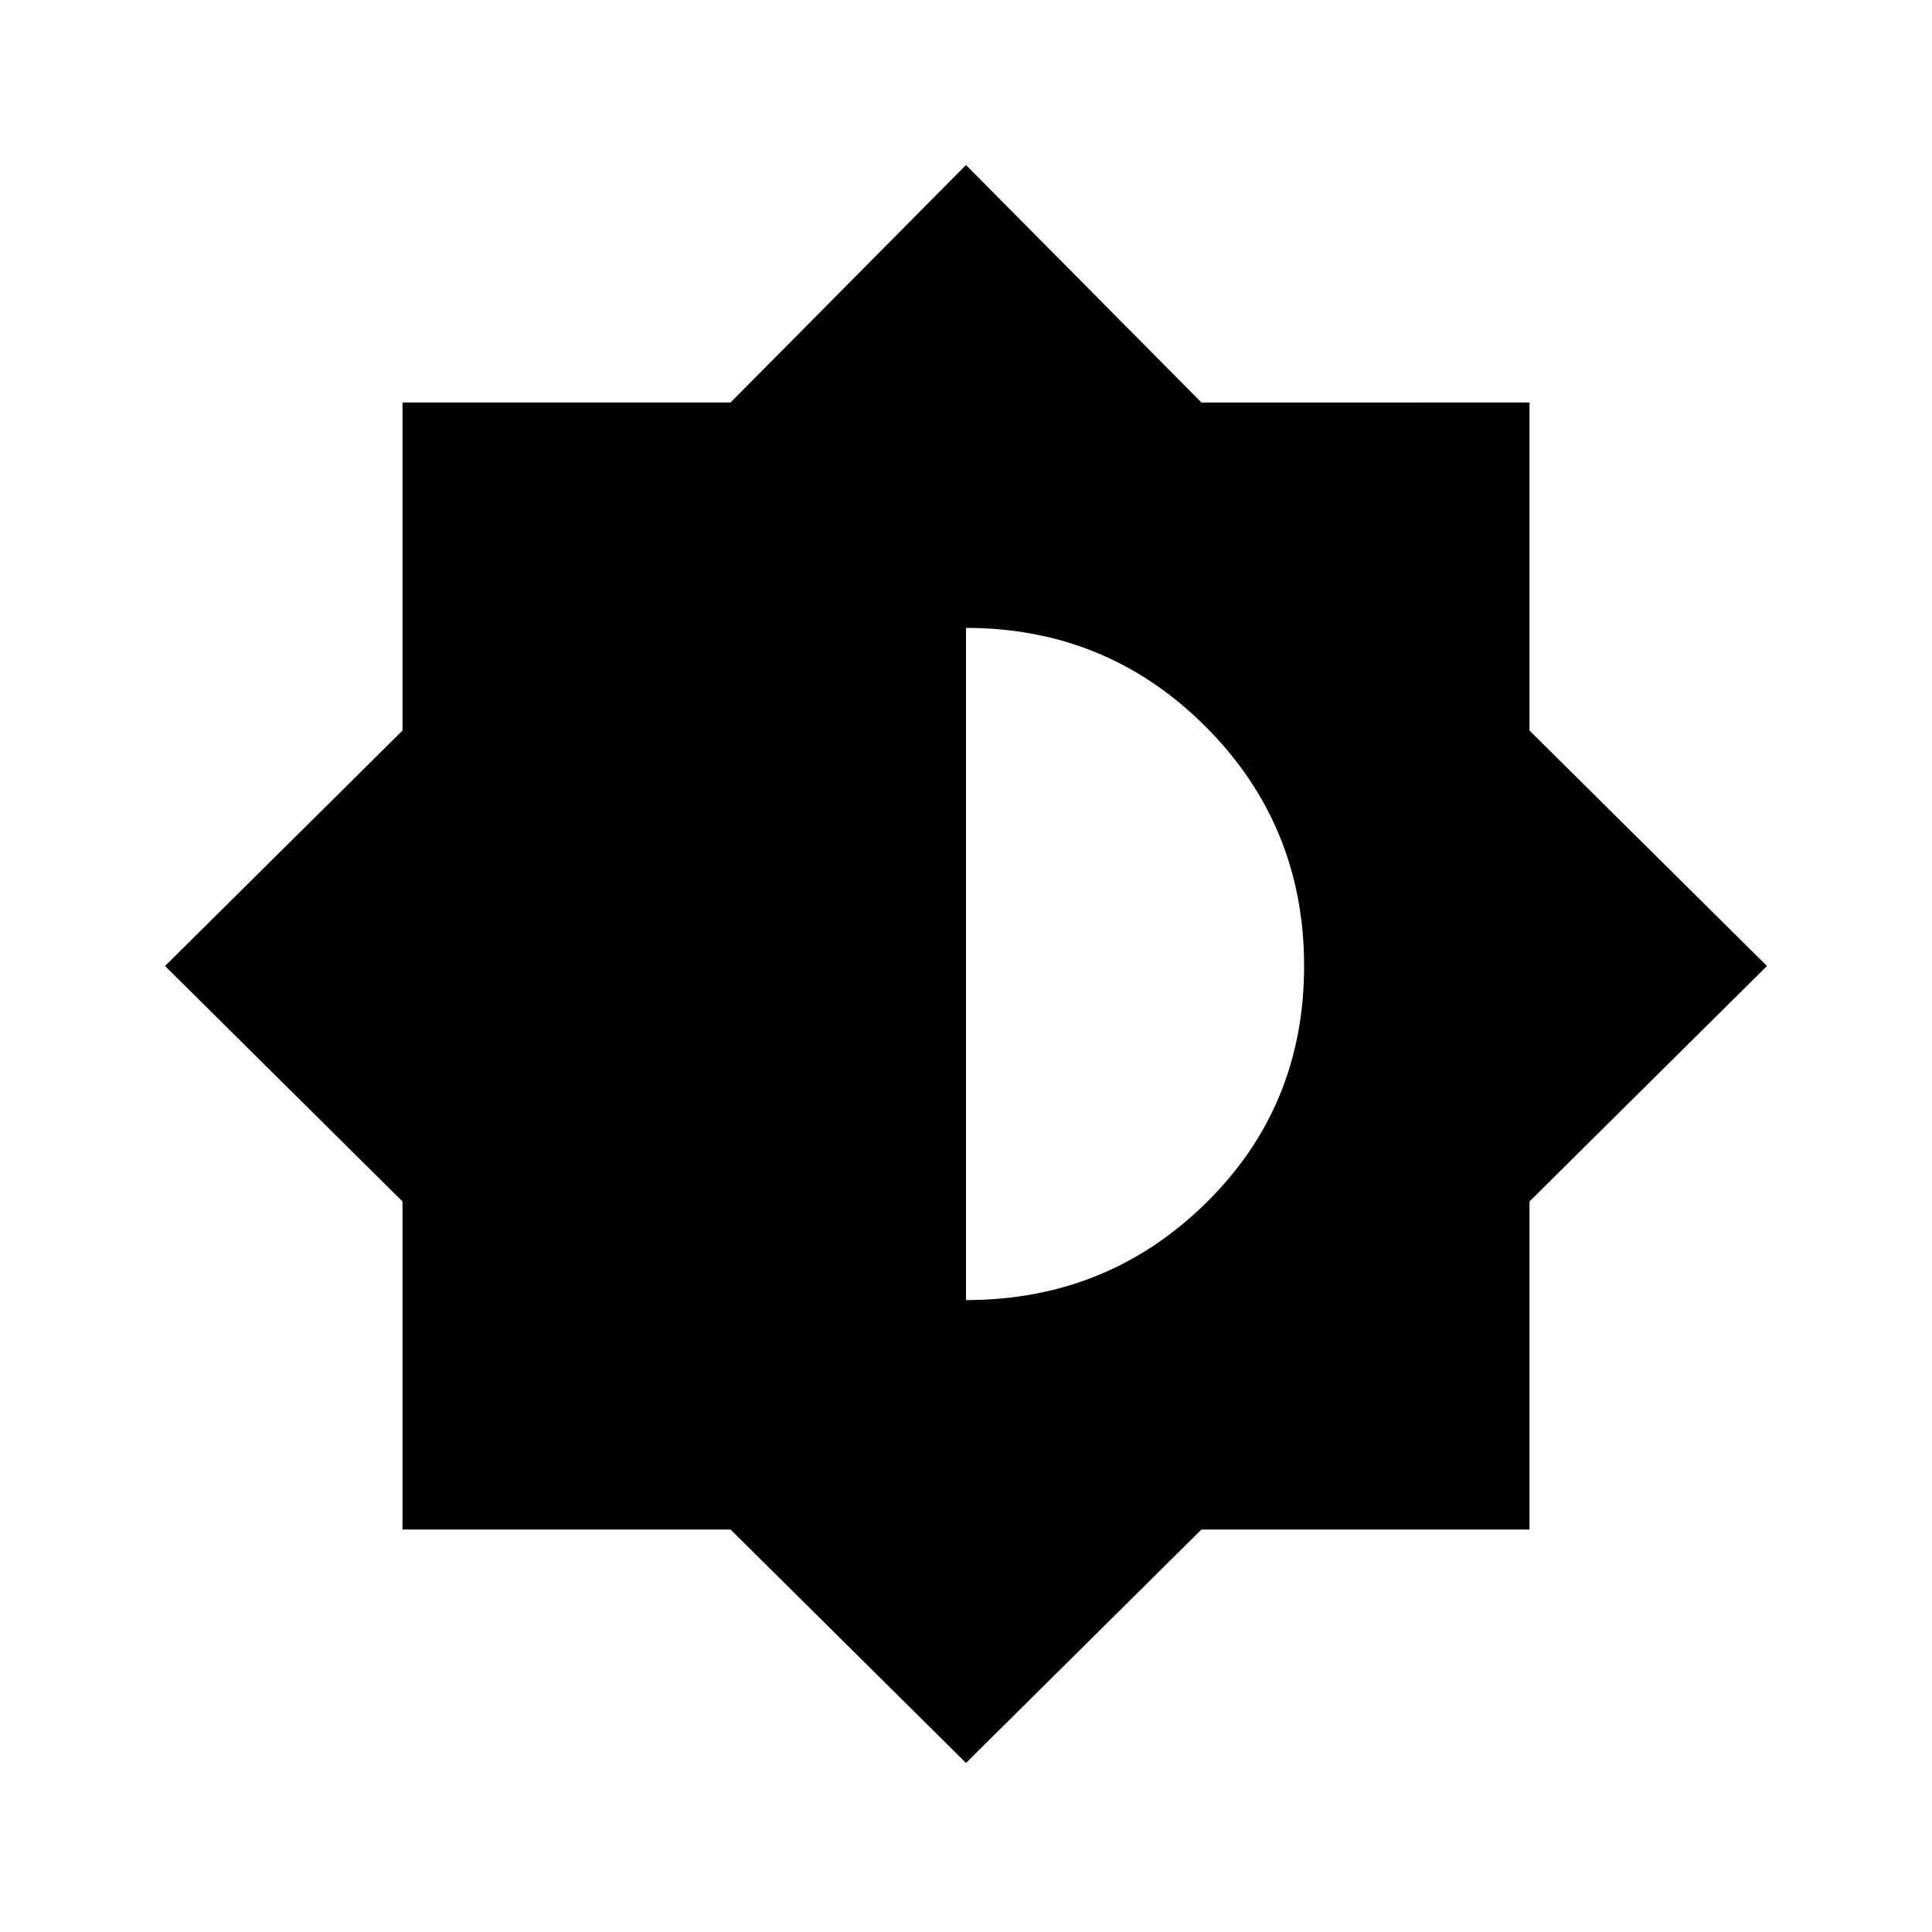 <svg xmlns="http://www.w3.org/2000/svg" width="48" height="48"><path d="M24 43.8 18.15 38H10v-8.15L4.1 24l5.9-5.85V10h8.15L24 4.1l5.85 5.9H38v8.15L43.9 24 38 29.85V38h-8.15zm0-11.5q3.5 0 5.95-2.4T32.4 24q0-3.5-2.45-5.95T24 15.6z"/></svg>